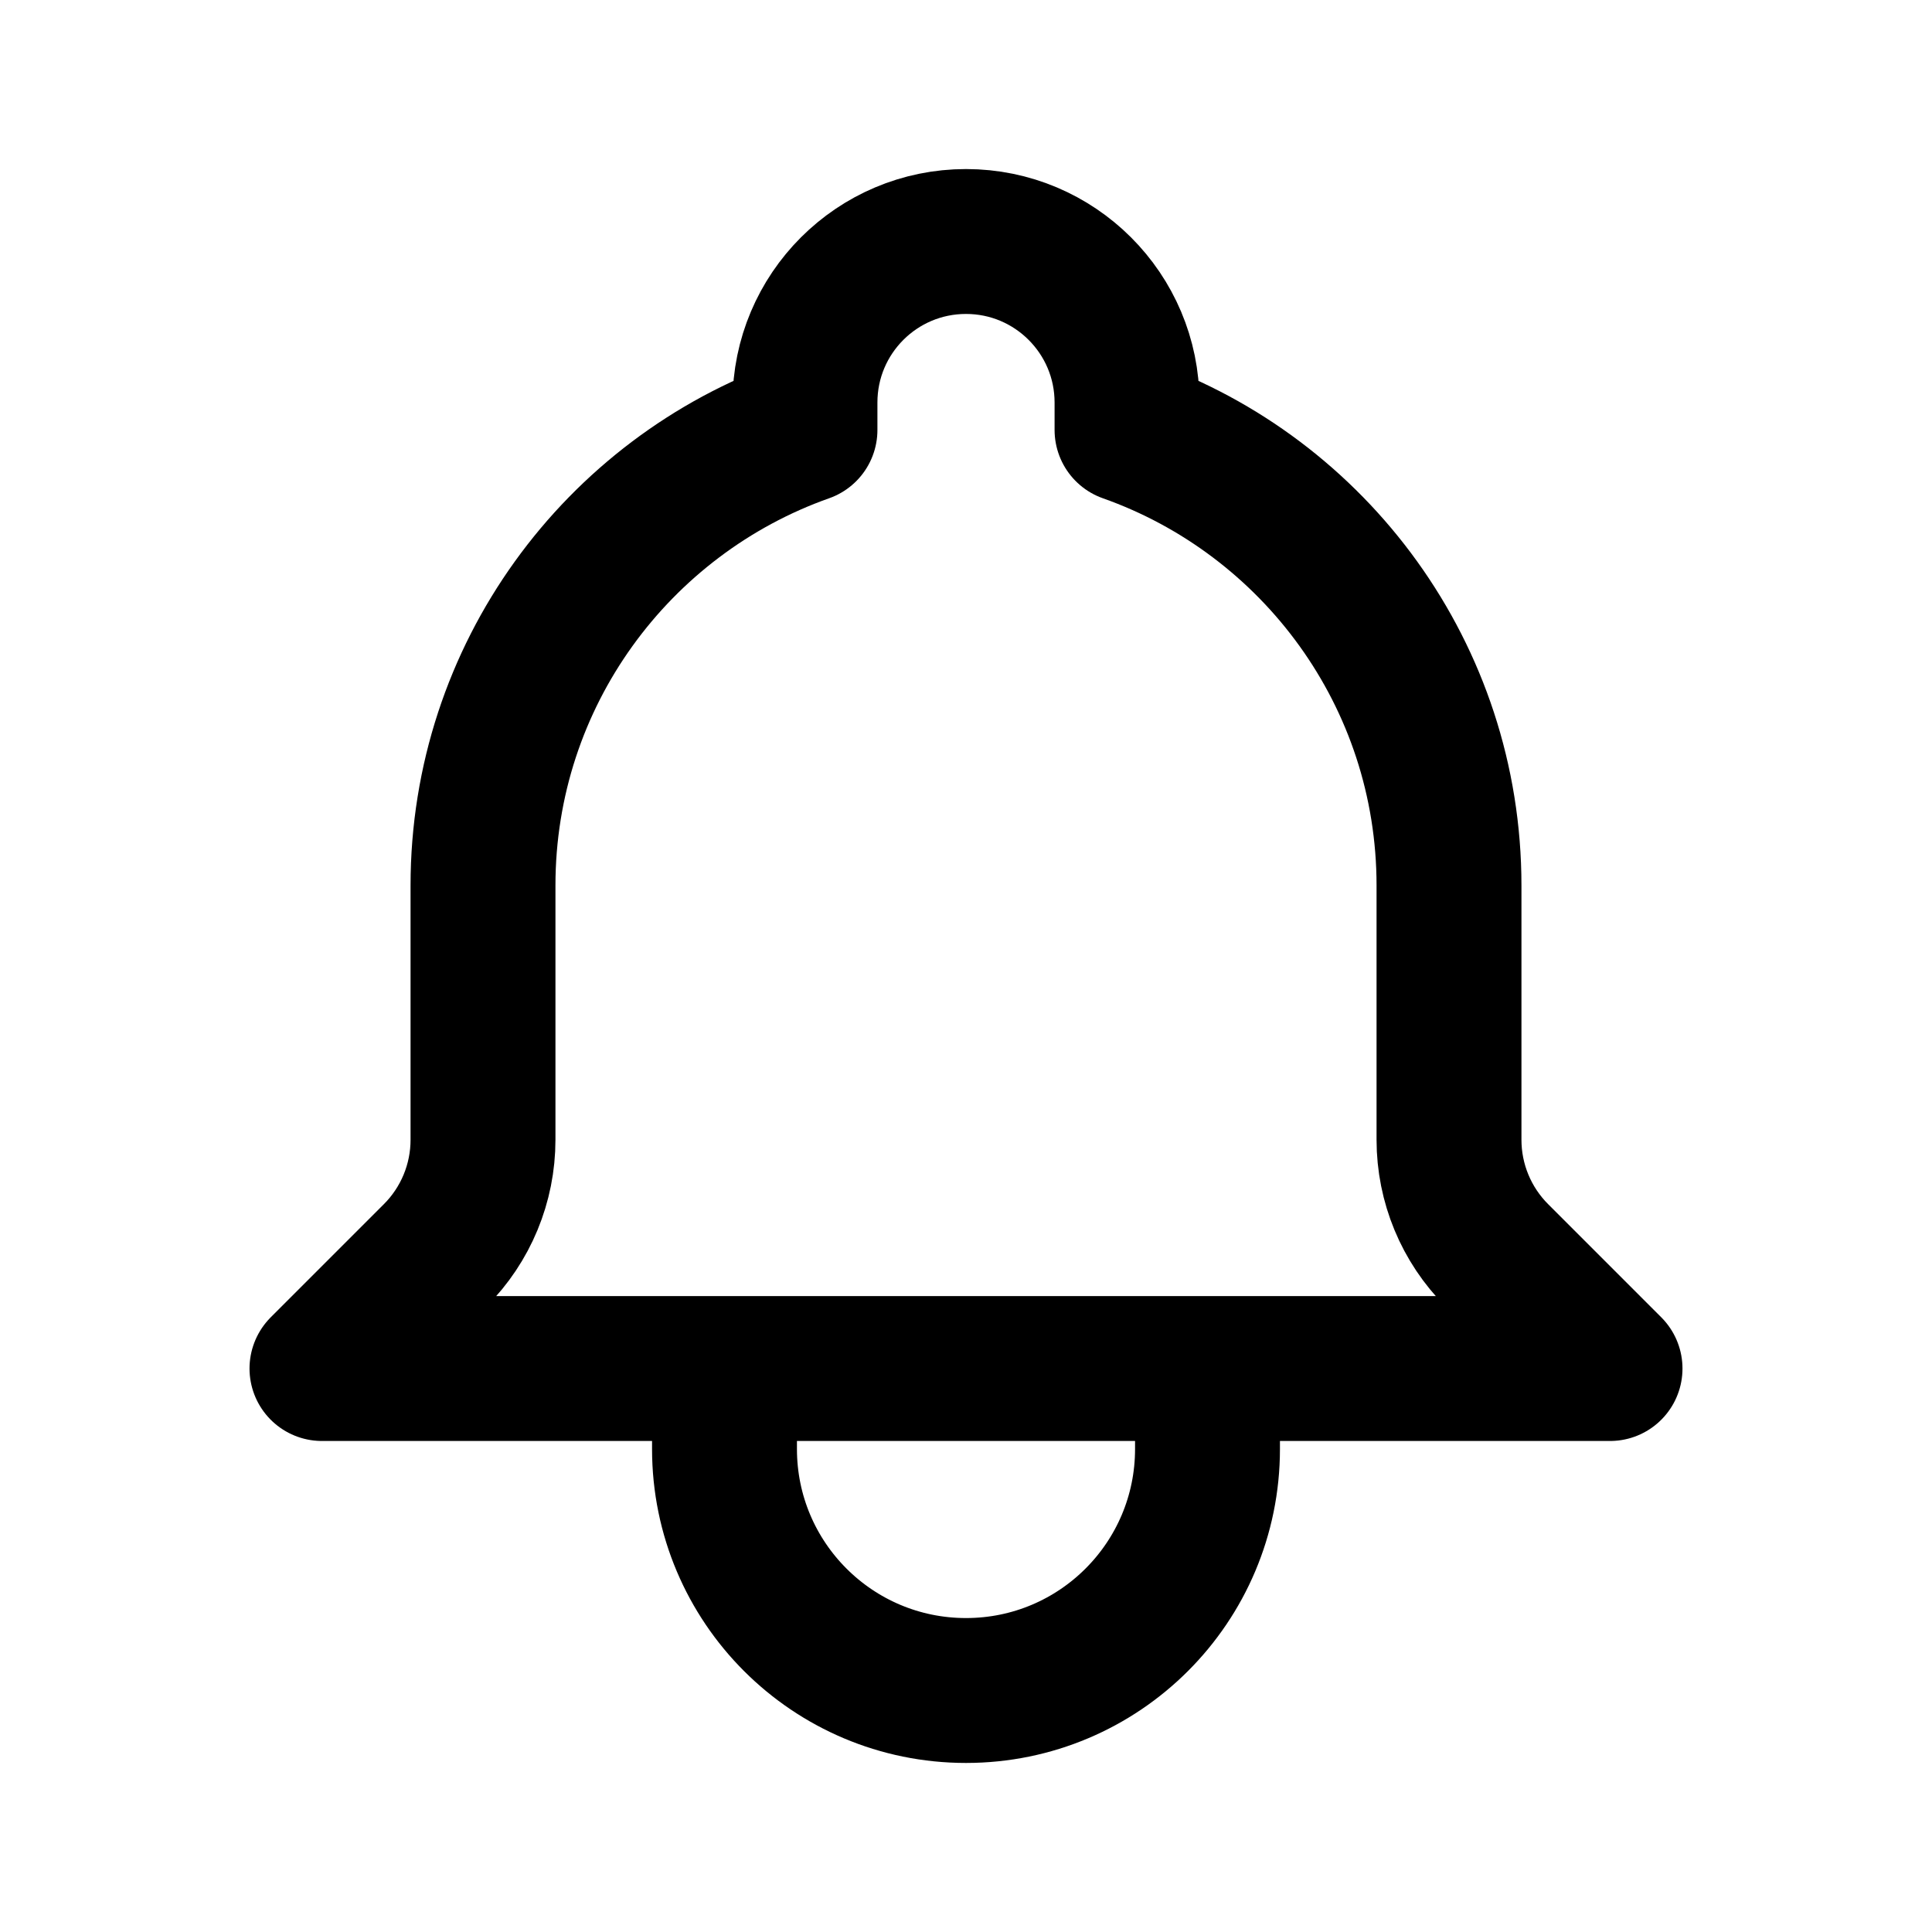<svg width="20" height="20" viewBox="0 0 20 20" fill="none" xmlns="http://www.w3.org/2000/svg">
<path d="M12.5 14.167H16.667L15.496 12.996C15.178 12.678 15 12.248 15 11.799V9.167C15 6.99 13.609 5.138 11.667 4.451V4.167C11.667 3.246 10.92 2.5 10 2.5C9.079 2.5 8.333 3.246 8.333 4.167V4.451C6.391 5.138 5 6.99 5 9.167V11.799C5 12.248 4.822 12.678 4.504 12.996L3.333 14.167H7.5M12.5 14.167V15C12.5 16.381 11.381 17.5 10 17.5C8.619 17.5 7.5 16.381 7.5 15V14.167M12.5 14.167H7.5" stroke="black" stroke-width="1.5" stroke-linecap="round" stroke-linejoin="round"/>
</svg>
